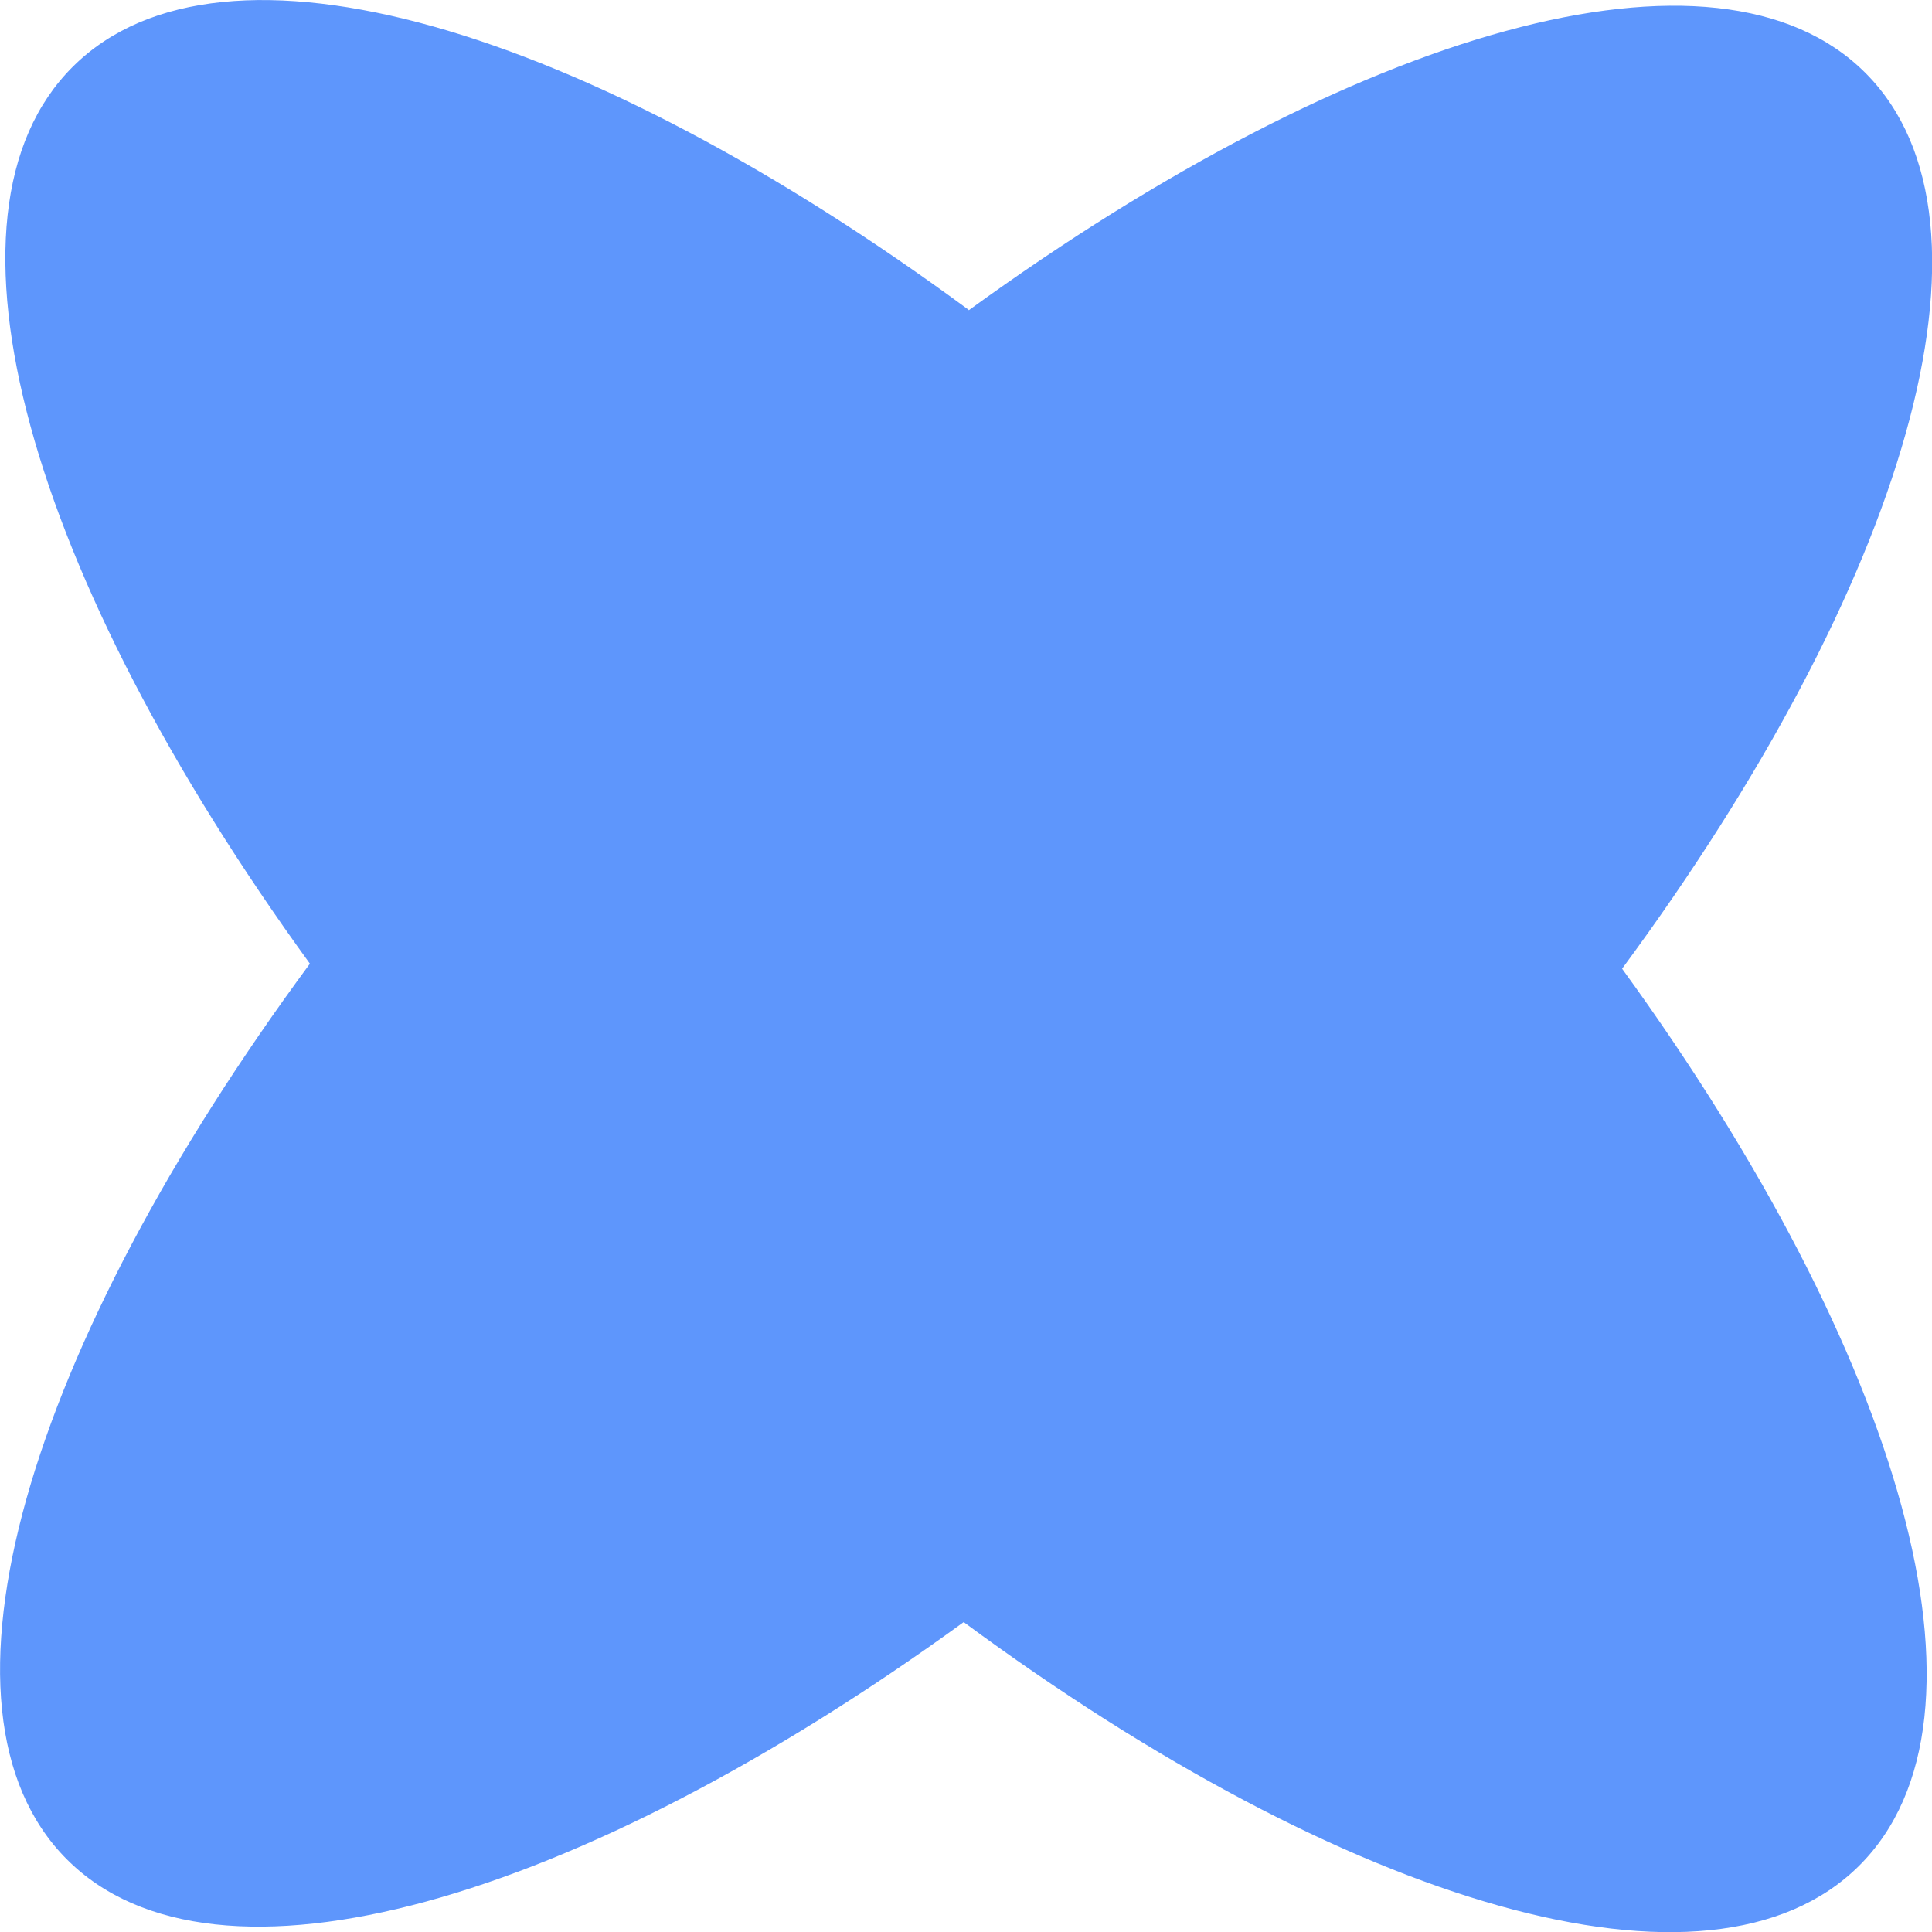 <?xml version="1.0" encoding="UTF-8"?>
<svg id="_Слой_1" data-name="Слой 1" xmlns="http://www.w3.org/2000/svg" viewBox="0 0 50 50">
  <defs>
    <style>
      .cls-1 {
        fill: #5e96fc;
        fill-rule: evenodd;
      }
    </style>
  </defs>
  <path class="cls-1" d="M25.07,8.02C15.15,.71,5.77-2.13,1.89,1.72-1.98,5.56,.78,14.96,8.02,24.94,.71,34.85-2.13,44.23,1.72,48.11c3.84,3.87,13.25,1.11,23.22-6.13,9.92,7.32,19.3,10.15,23.17,6.31,3.87-3.84,1.11-13.25-6.13-23.22,7.32-9.92,10.15-19.3,6.31-23.17-3.84-3.87-13.25-1.11-23.22,6.13Z"/>
</svg>